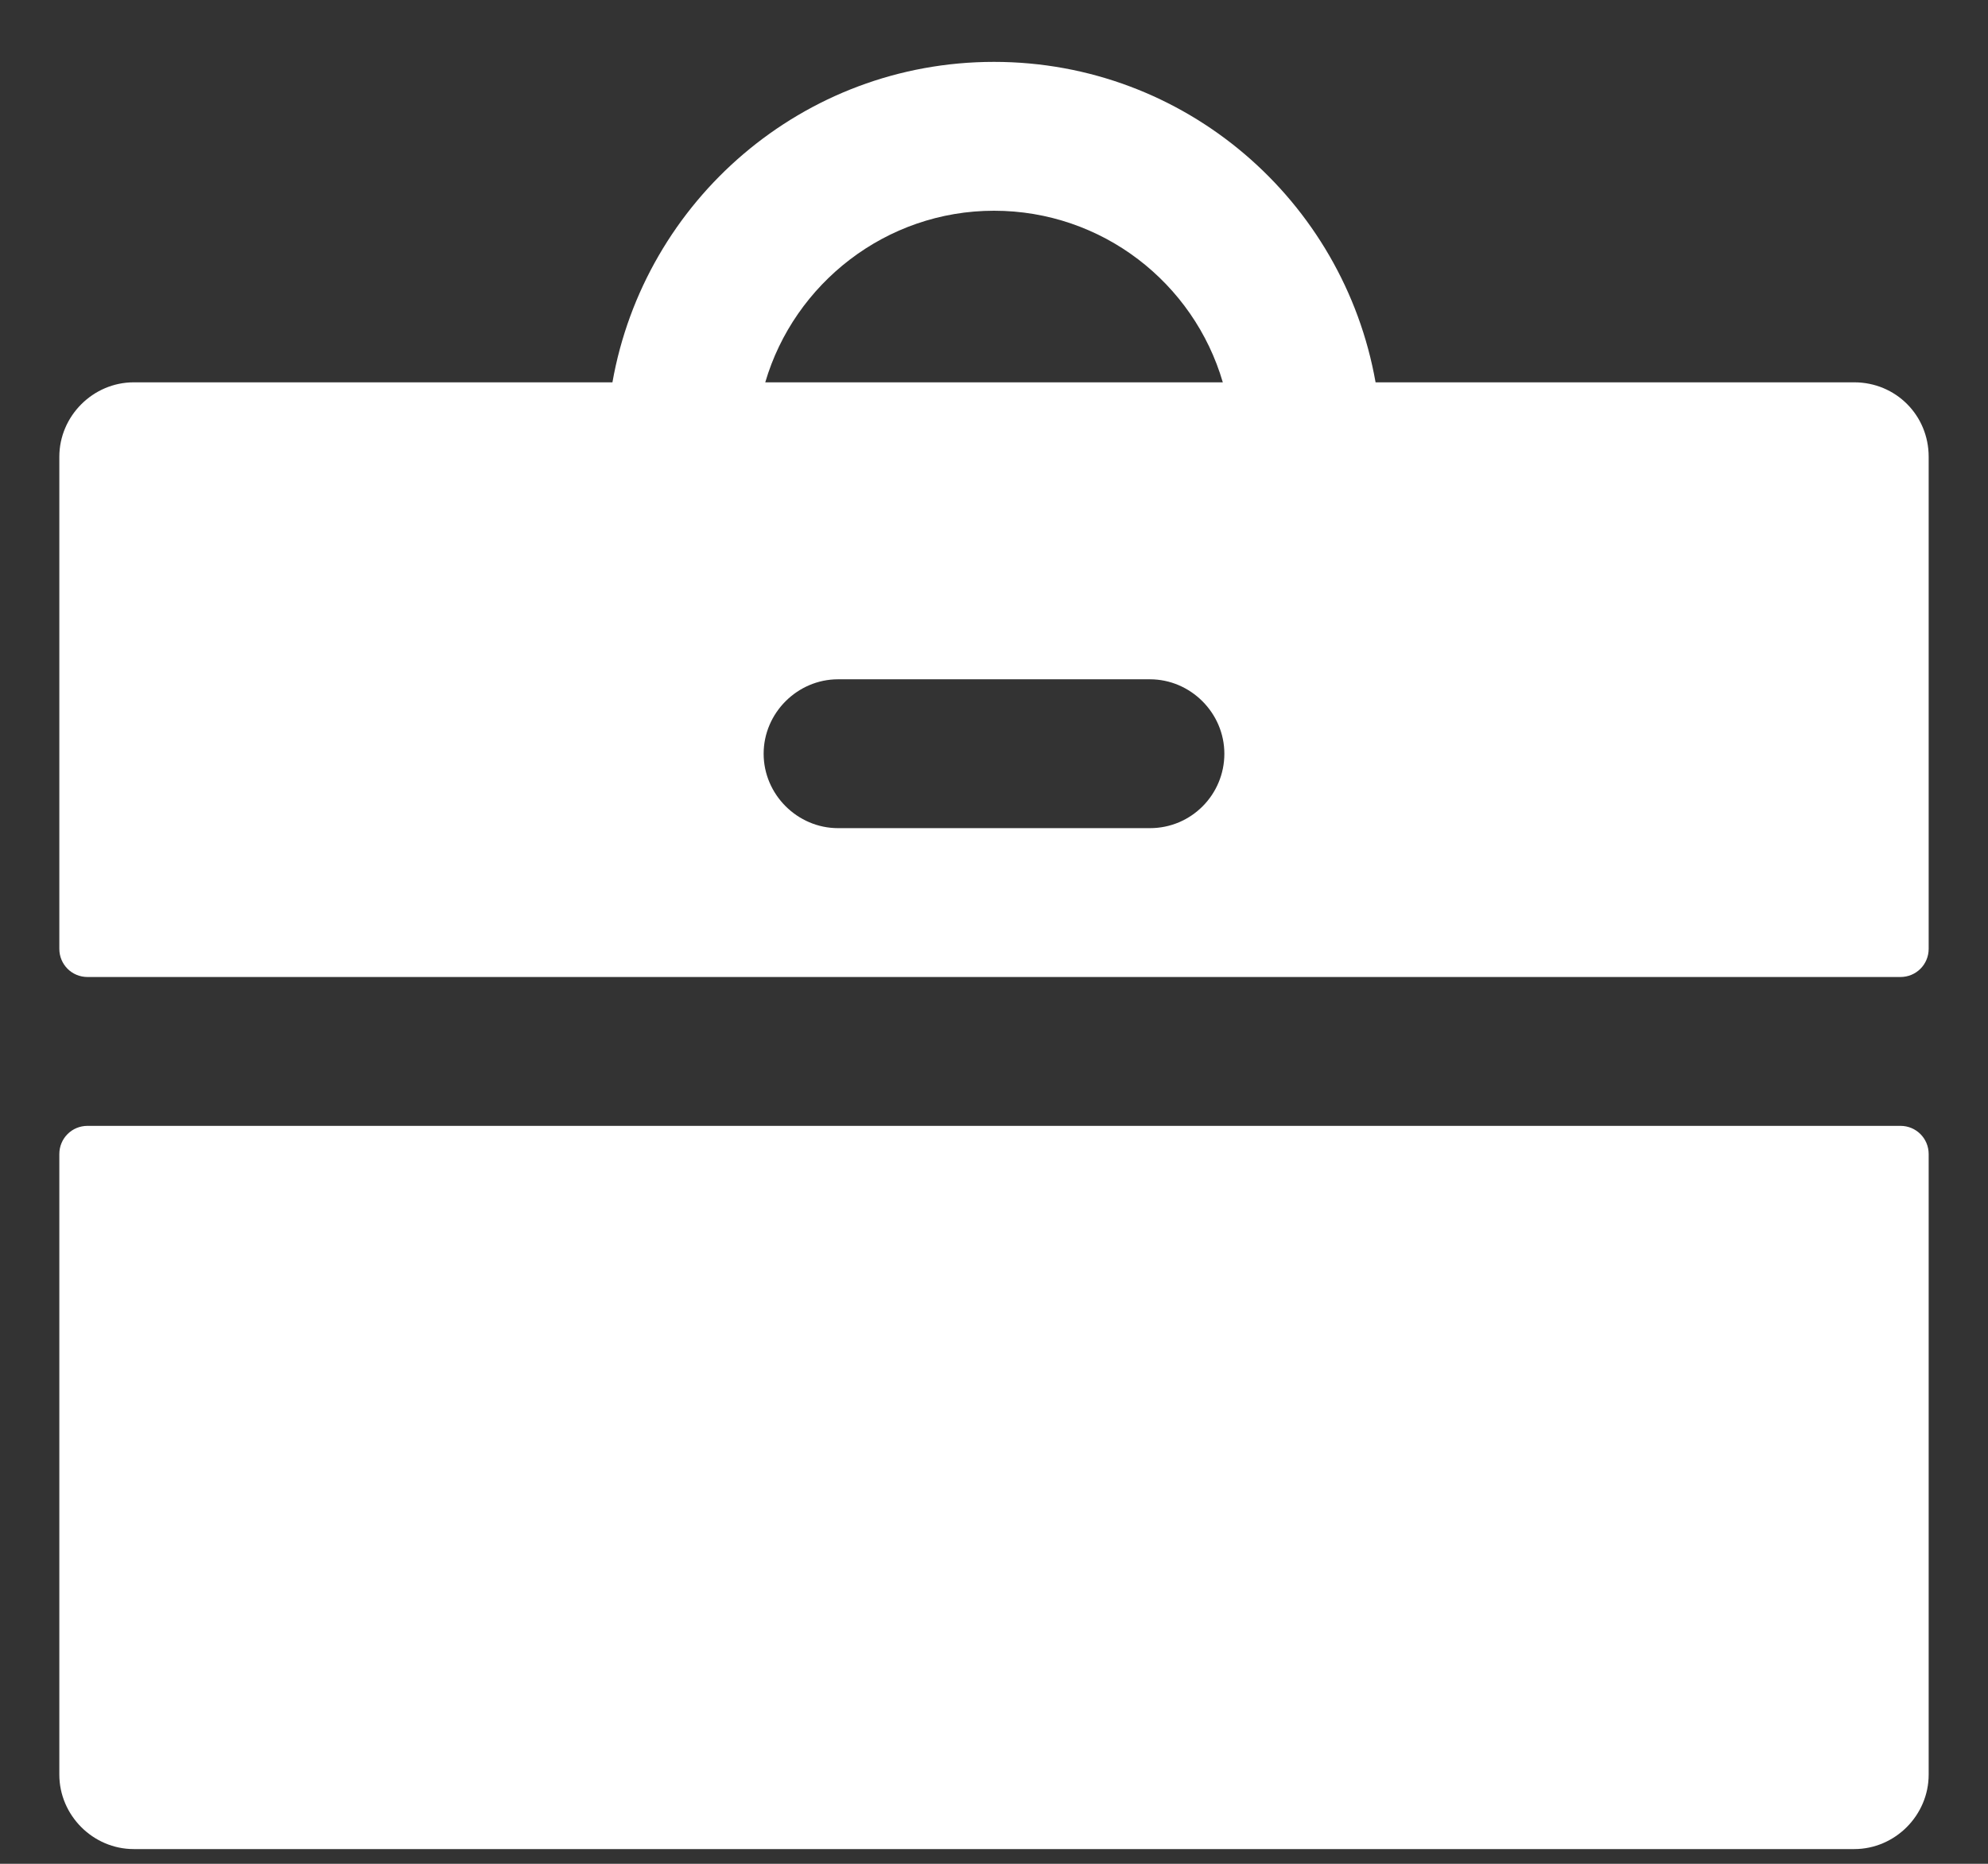 <svg width="32" height="30" viewBox="0 0 32 30" fill="none" xmlns="http://www.w3.org/2000/svg">
<rect x="0" y="0" width="32" height="30" fill="#333333" stroke="none"/>
<path d="M30.591 18.122H1.409C1.156 18.122 0.955 18.324 0.955 18.576V28.564C0.955 29.22 1.497 29.763 2.153 29.763H29.847C30.503 29.763 31.045 29.22 31.045 28.564V18.576C31.045 18.324 30.843 18.122 30.591 18.122Z" fill="white"/>
<path d="M29.847 6.154H22.142C21.625 3.228 19.077 0.996 16 0.996C12.923 0.996 10.375 3.228 9.858 6.154H2.153C1.497 6.154 0.955 6.697 0.955 7.352V15.272C0.955 15.524 1.156 15.726 1.409 15.726H30.591C30.843 15.726 31.045 15.524 31.045 15.272V7.352C31.045 6.684 30.515 6.154 29.847 6.154ZM16 3.392C17.74 3.392 19.216 4.553 19.683 6.154H12.318C12.784 4.565 14.26 3.392 16 3.392ZM18.51 13.33H13.49C12.835 13.33 12.292 12.788 12.292 12.132C12.292 11.476 12.835 10.934 13.49 10.934H18.51C19.165 10.934 19.708 11.476 19.708 12.132C19.708 12.788 19.178 13.33 18.51 13.33Z" fill="white"/>
</svg>

